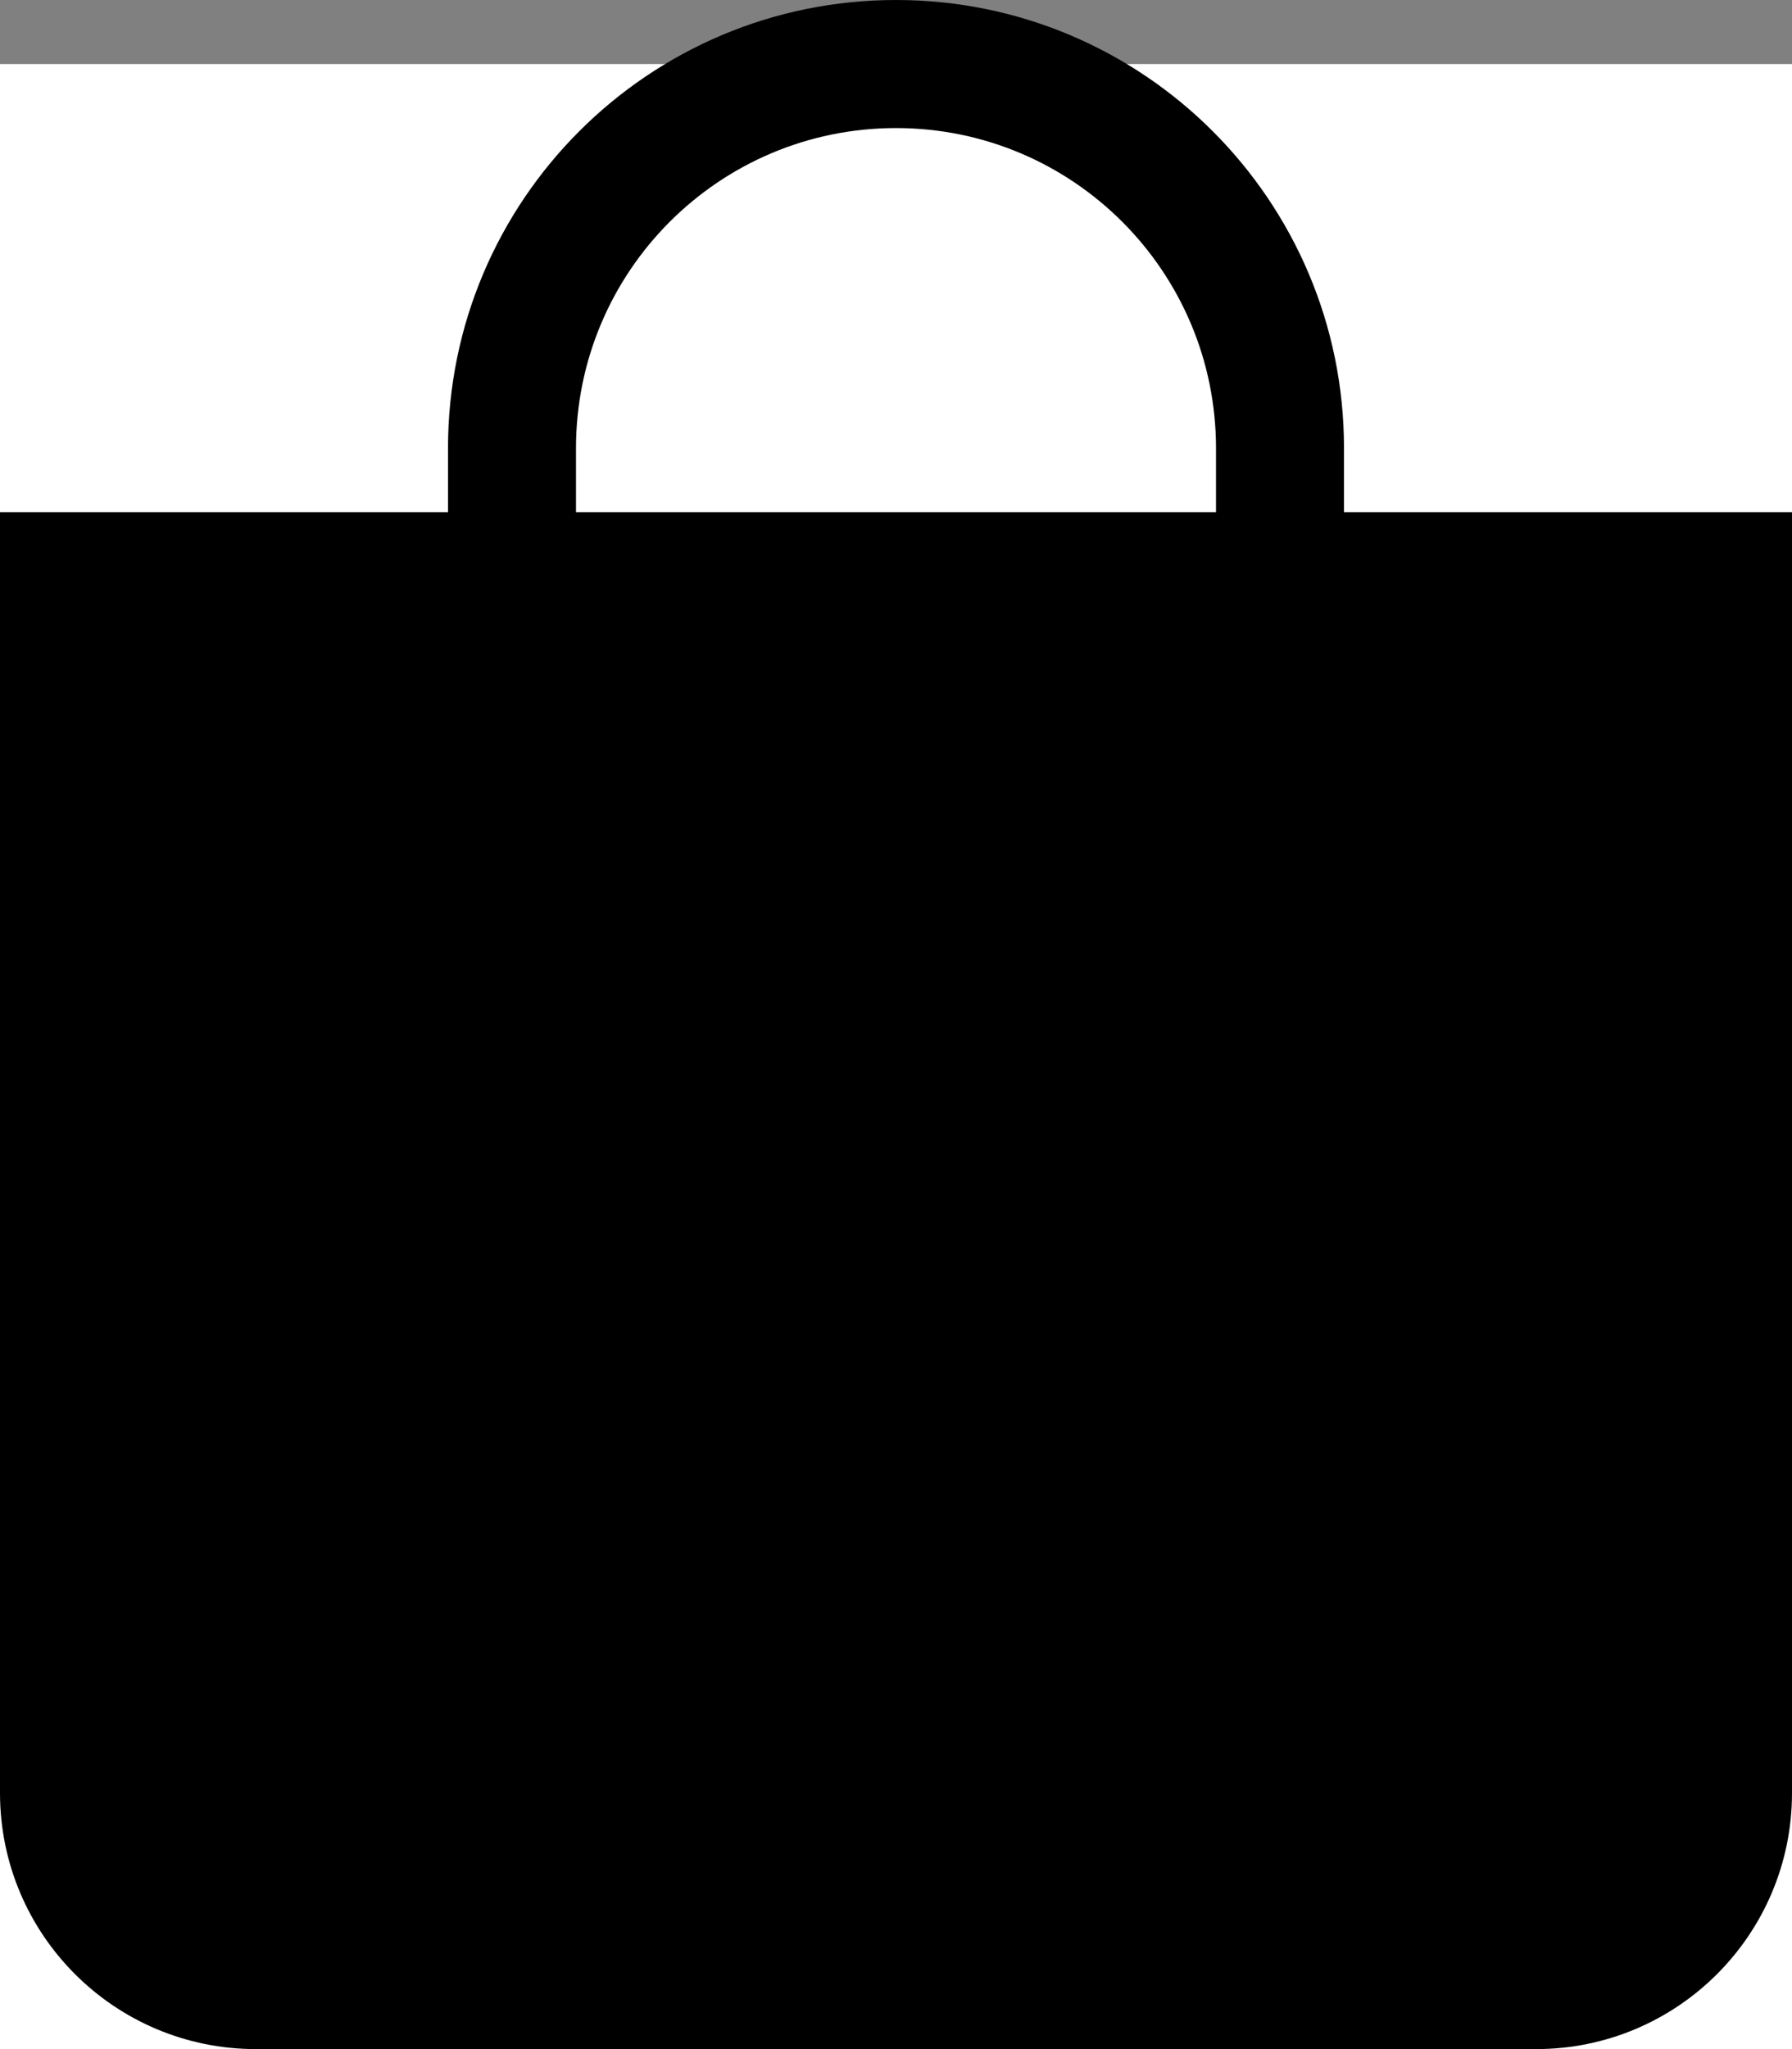 <svg width="14" height="16" viewBox="0 0 14 16" fill="none" xmlns="http://www.w3.org/2000/svg">
<rect x="0" y="0" width="14" height="16" fill="#808080" stroke="none"/>
<rect width="14" height="15.5" transform="translate(0 0.5)" fill="white"/>
<path d="M7 1C8.381 1 9.5 2.119 9.5 3.5V4H4.5V3.5C4.5 2.119 5.619 1 7 1ZM10.5 4V3.5C10.5 1.567 8.933 0 7 0C5.067 0 3.5 1.567 3.5 3.5V4H0V14C0 15.105 0.895 16 2 16H12C13.105 16 14 15.105 14 14V4H10.5Z" fill="black"/>
</svg>
